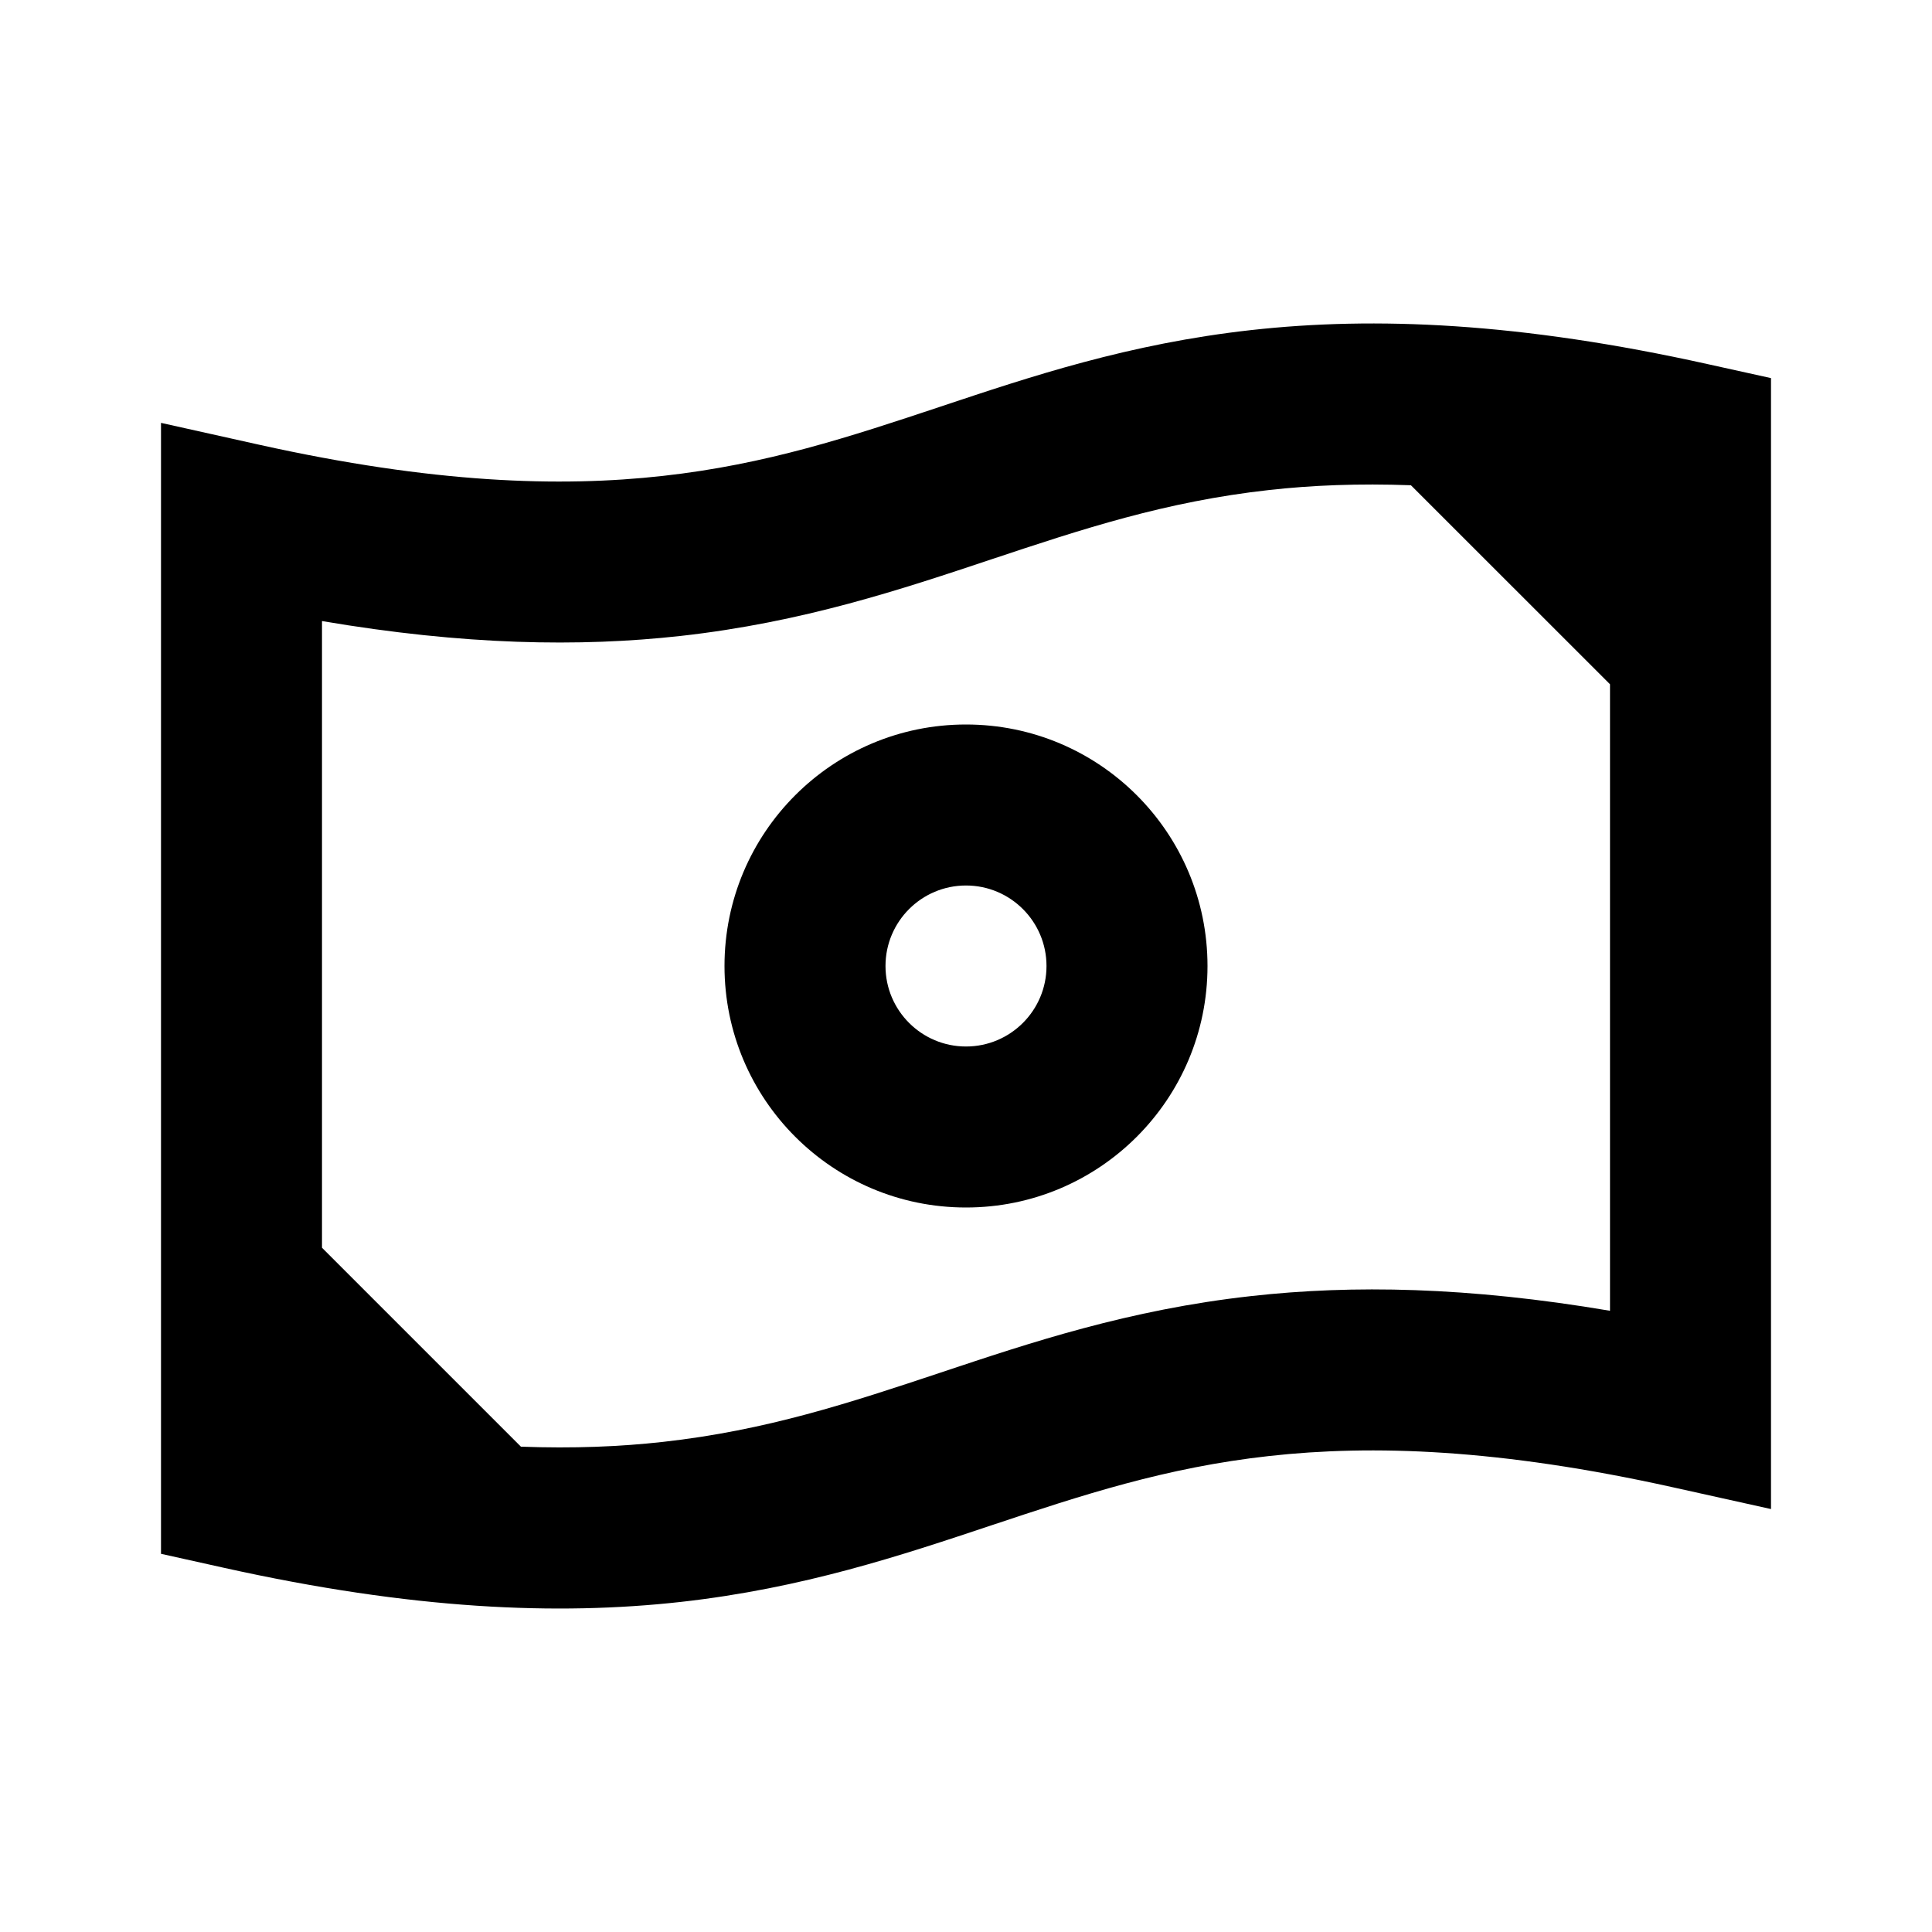 <svg xmlns="http://www.w3.org/2000/svg" width="24" height="24" viewBox="0 0 24 24" fill="none"><rect width="24" height="24" fill="none"/>
<path d="M12 9C13.657 9 15 10.343 15 12C15 13.657 13.657 15 12 15C10.343 15 9 13.657 9 12C9 10.343 10.343 9 12 9ZM12 11C11.448 11 11 11.448 11 12C11 12.552 11.448 13 12 13C12.552 13 13 12.552 13 12C13 11.448 12.552 11 12 11Z" fill="#000000"/>
<path d="M15.546 4.1C17.078 3.93 18.877 4.004 21.217 4.524L22 4.697V18.746L20.783 18.476C18.623 17.996 17.047 17.945 15.767 18.087C14.478 18.23 13.445 18.572 12.316 18.948C11.195 19.322 9.978 19.73 8.454 19.9C6.922 20.07 5.123 19.996 2.783 19.476L2 19.302V5.253L3.217 5.524C5.377 6.004 6.953 6.055 8.233 5.912C9.522 5.769 10.555 5.427 11.684 5.051C12.805 4.677 14.022 4.269 15.546 4.1ZM17.527 6.028C16.876 6.004 16.296 6.028 15.767 6.087C14.478 6.23 13.445 6.572 12.316 6.948C11.195 7.322 9.978 7.73 8.454 7.9C7.199 8.039 5.765 8.015 4 7.715V15.5L6.471 17.971C7.123 17.995 7.703 17.971 8.233 17.912C9.522 17.769 10.555 17.427 11.684 17.051C12.805 16.677 14.022 16.269 15.546 16.1C16.801 15.96 18.235 15.984 20 16.283V8.5L17.527 6.028Z" fill="#000000"/>
</svg>

